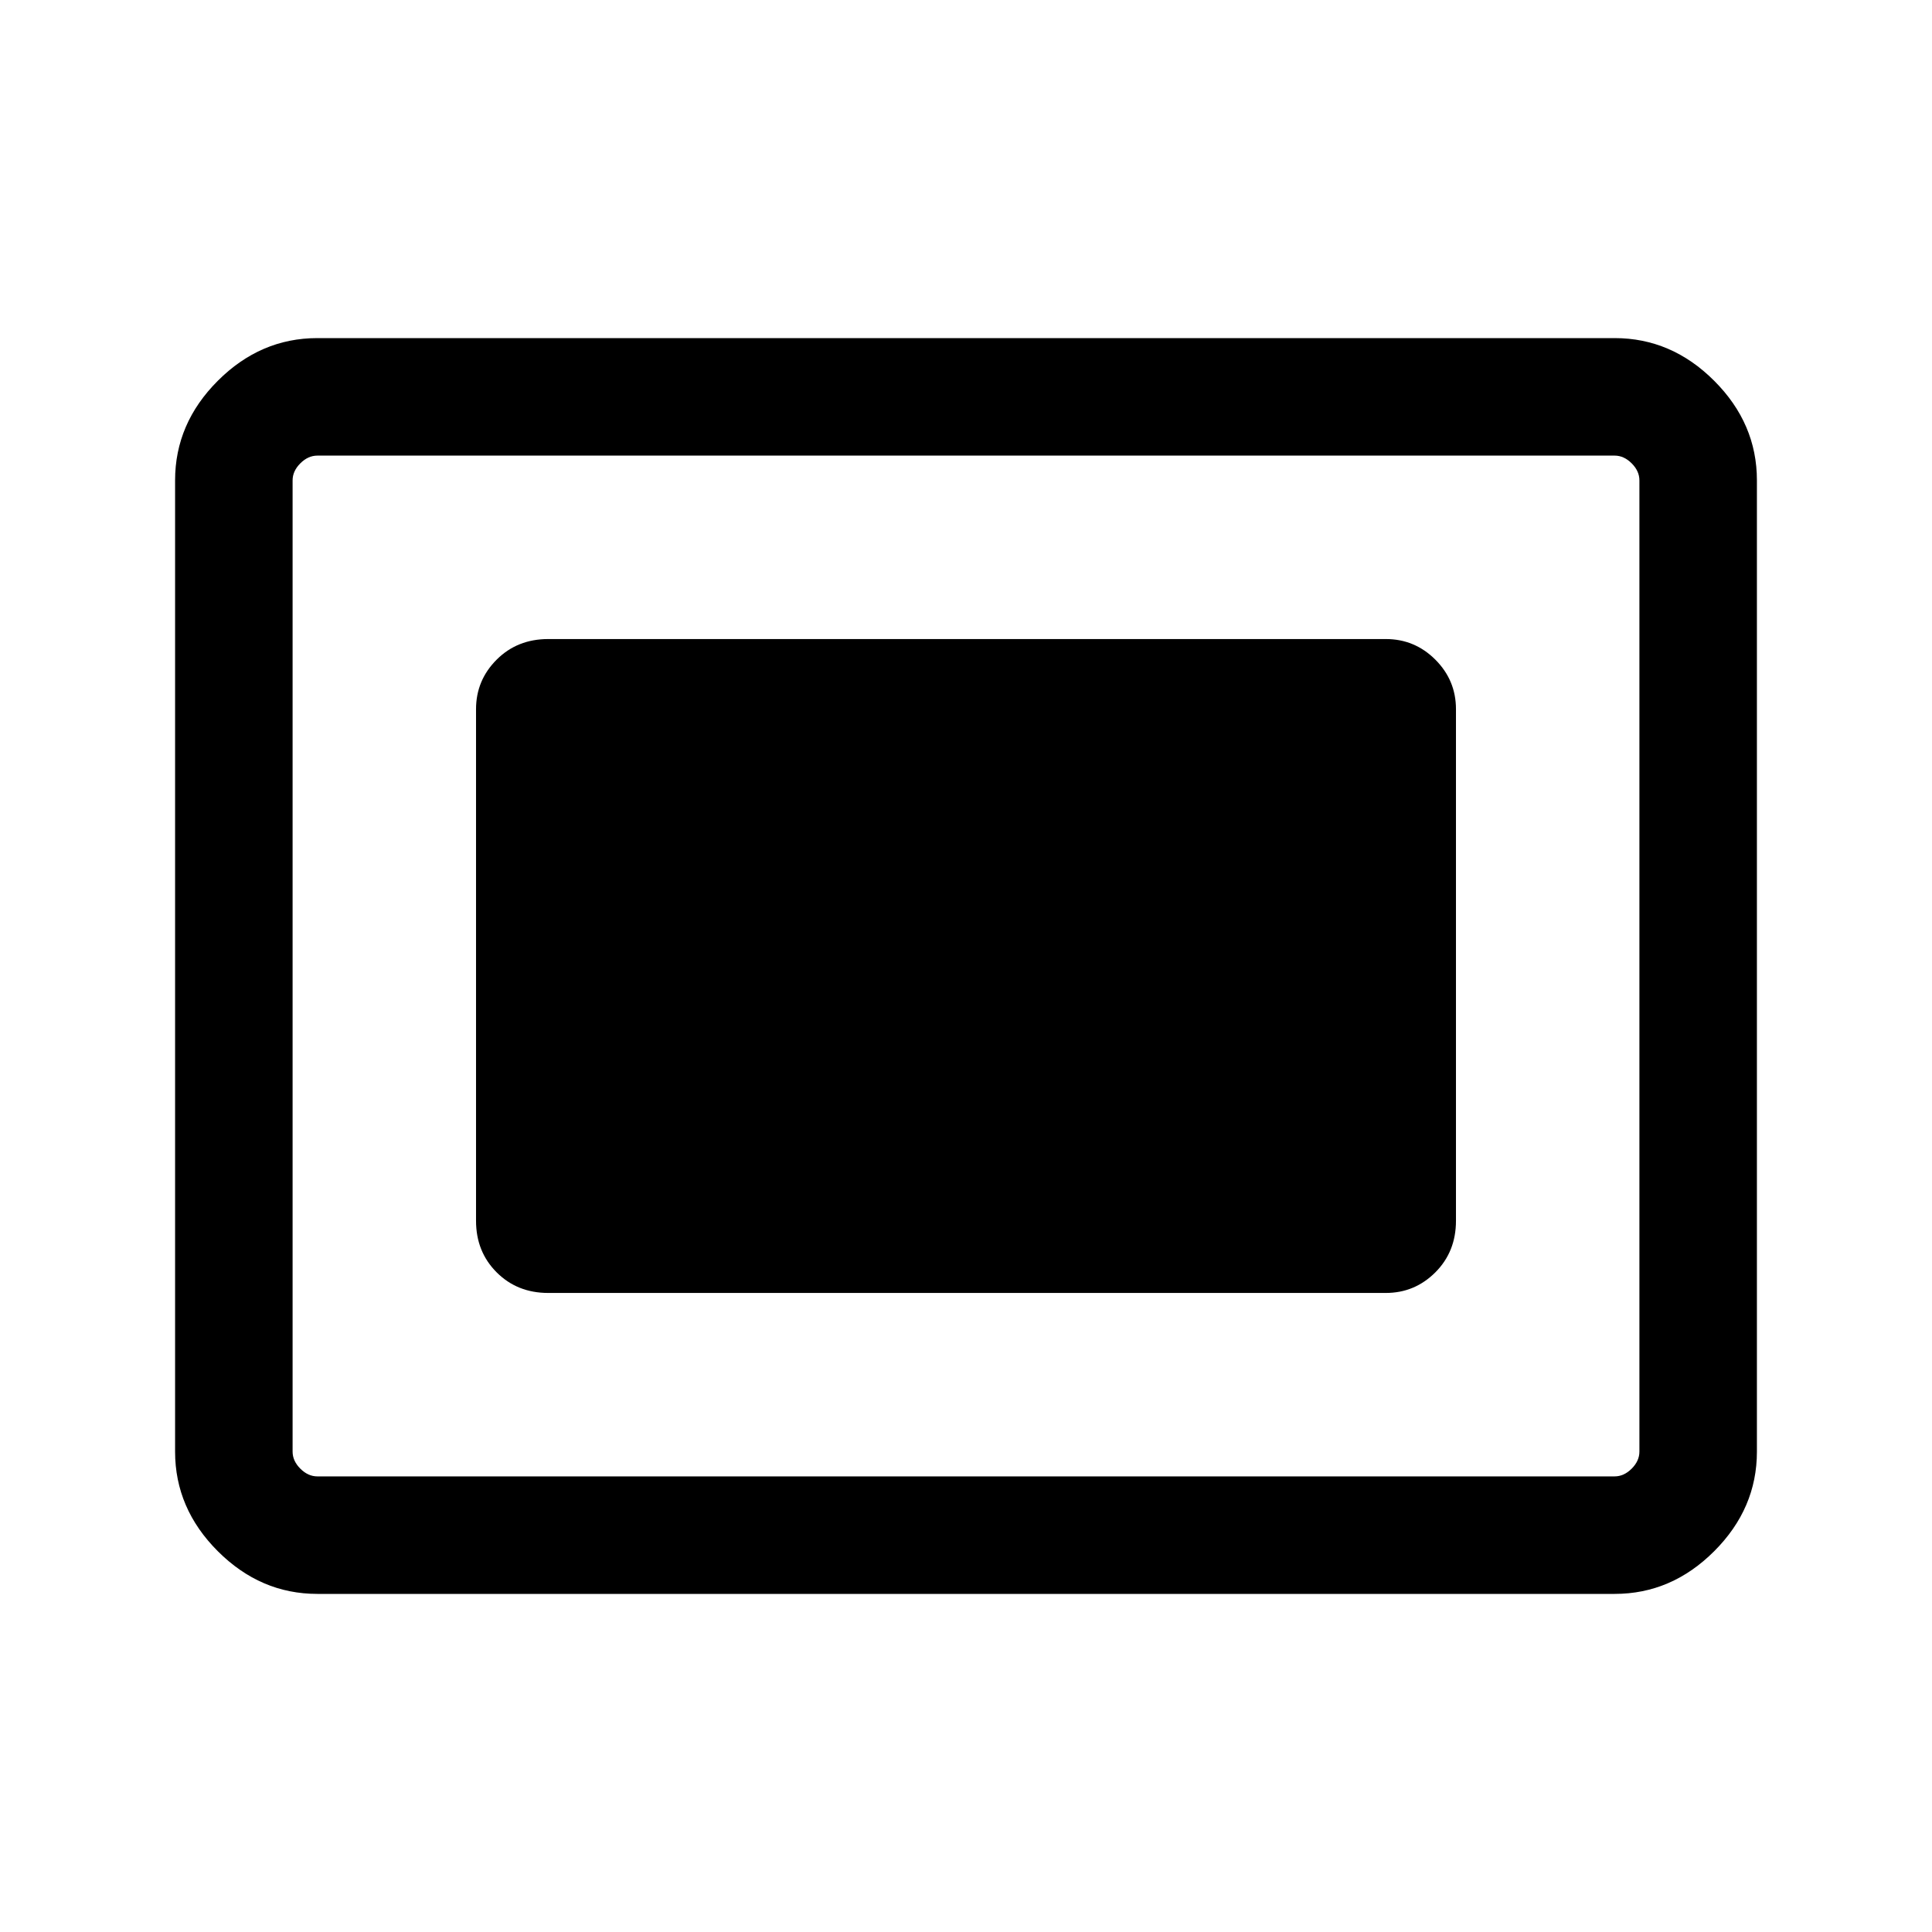 <svg xmlns="http://www.w3.org/2000/svg" height="48" viewBox="0 -960 960 960" width="48"><path d="M157.69-168q-28.25 0-49.47-21.22T87-238.69v-482.62q0-28.25 21.22-49.47T157.69-792h644.62q28.25 0 49.47 21.22T873-721.31v482.62q0 28.25-21.22 49.47T802.31-168H157.69Zm0-58.39h644.62q4.61 0 8.46-3.84 3.84-3.85 3.84-8.46v-482.62q0-4.61-3.84-8.46-3.85-3.84-8.46-3.84H157.69q-4.61 0-8.46 3.84-3.84 3.85-3.84 8.46v482.62q0 4.61 3.84 8.46 3.85 3.84 8.46 3.84Zm114.7-91.15h416.22q14.36 0 24.61-10.24 10.24-10.25 10.24-25.61v-254.22q0-14.36-10.24-24.61-10.25-10.24-24.61-10.24H272.39q-15.36 0-25.61 10.24-10.24 10.25-10.24 24.61v254.22q0 15.36 10.24 25.61 10.25 10.24 25.61 10.24Zm-127 91.15V-733.61-226.39Z"/></svg>